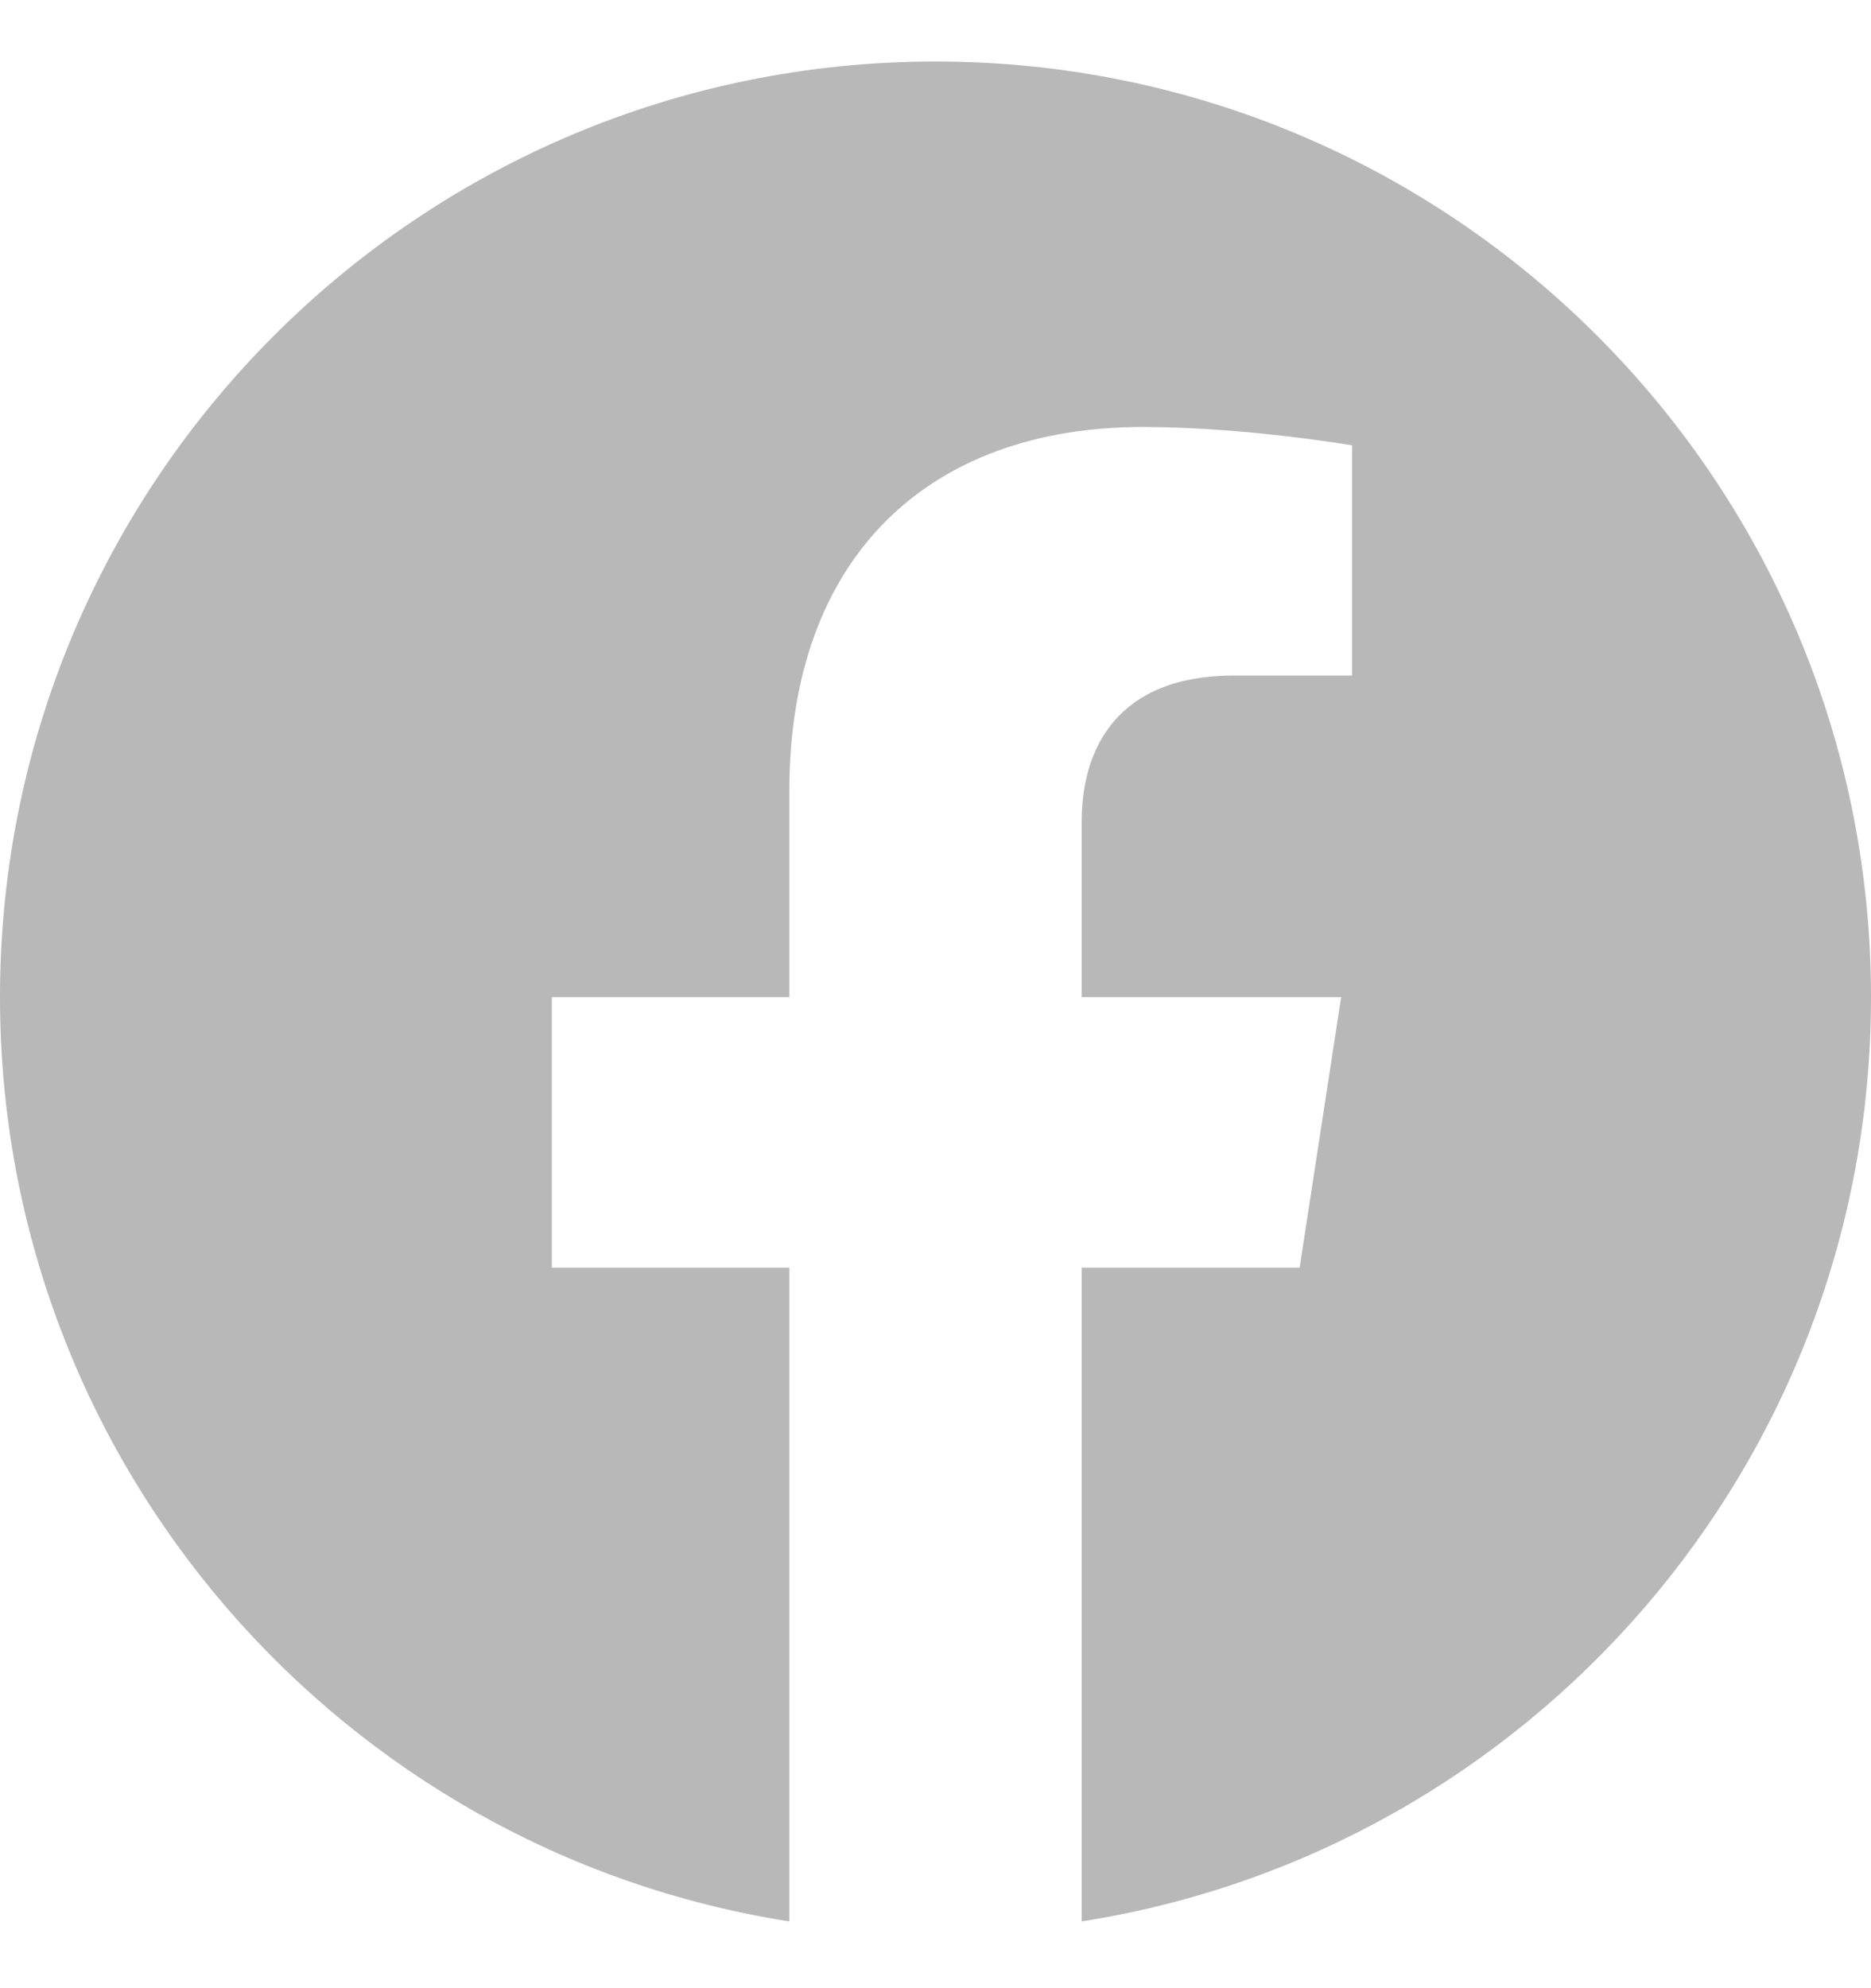<svg width="16" height="17" viewBox="0 0 16 17" fill="none" xmlns="http://www.w3.org/2000/svg">
<g id="Social icon" clip-path="url(#clip0_312_1718)">
<path id="Vector" d="M16 8.526C16 4.108 12.418 0.526 8 0.526C3.582 0.526 0 4.108 0 8.526C0 12.519 2.925 15.829 6.75 16.429V10.839H4.719V8.526H6.75V6.764C6.75 4.759 7.944 3.651 9.772 3.651C10.647 3.651 11.562 3.808 11.562 3.808V5.776H10.554C9.56 5.776 9.25 6.393 9.25 7.026V8.526H11.469L11.114 10.839H9.25V16.429C13.075 15.829 16 12.519 16 8.526Z" fill="#B8B8B8"/>
</g>
<defs>
<clipPath id="clip0_312_1718">
<rect width="16" height="16" fill="white" transform="translate(0 0.526)"/>
</clipPath>
</defs>
</svg>
